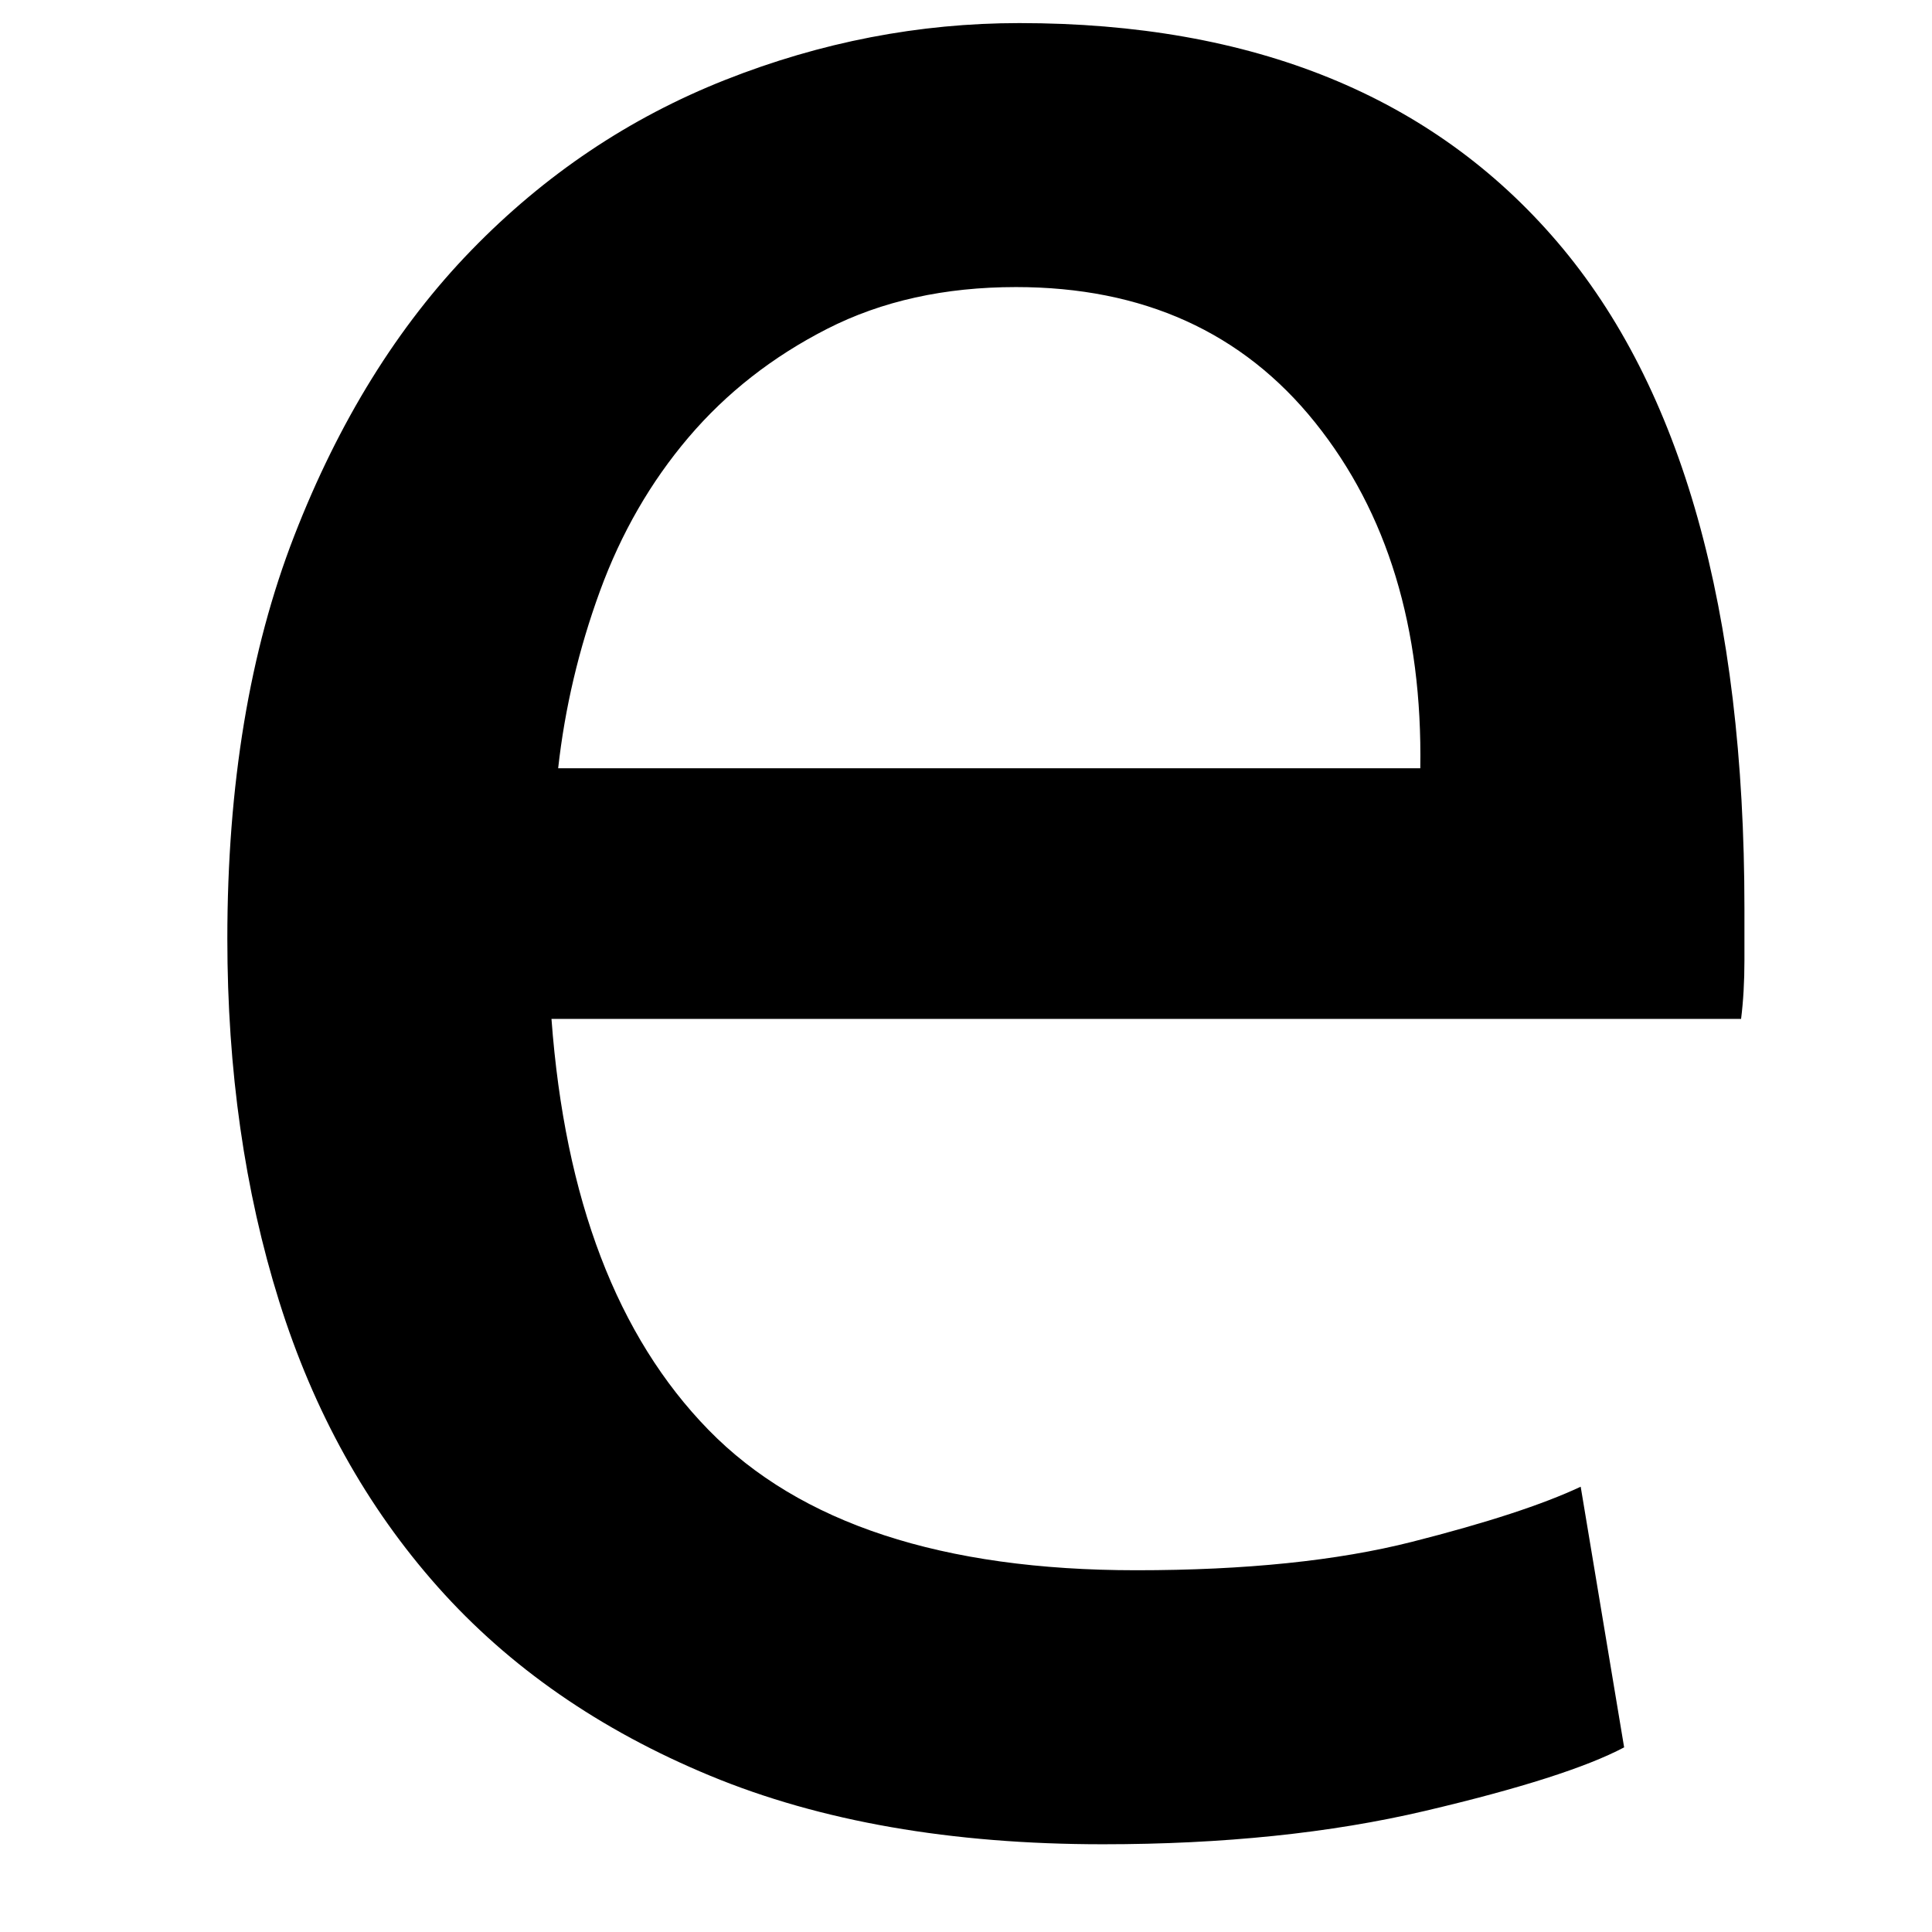 <svg
        xmlns="http://www.w3.org/2000/svg"
        viewBox="0 0 500 500"
        id="vector">
    <path
            id="path"
            d="M 58.835 242.931 C 58.835 203.15 64.6 168.414 76.131 138.722 C 87.662 109.03 102.94 84.383 121.966 64.781 C 140.992 45.178 162.9 30.477 187.691 20.676 C 212.482 10.874 237.85 5.974 263.794 5.974 C 324.331 5.974 370.742 24.855 403.029 62.619 C 435.315 100.382 451.458 157.892 451.458 235.148 C 451.458 238.607 451.458 243.075 451.458 248.552 C 451.458 254.03 451.17 259.074 450.593 263.687 L 142.721 263.687 C 146.18 310.386 159.729 345.843 183.367 370.058 C 207.005 394.273 243.904 406.38 294.063 406.38 C 322.313 406.38 346.095 403.93 365.409 399.029 C 384.723 394.129 399.281 389.372 409.082 384.76 L 420.325 452.215 C 410.524 457.404 393.371 462.881 368.868 468.646 C 344.366 474.412 316.548 477.294 285.415 477.294 C 246.21 477.294 212.338 471.385 183.8 459.566 C 155.261 447.747 131.767 431.459 113.318 410.704 C 94.868 389.949 81.176 365.301 72.239 336.763 C 63.303 308.224 58.835 276.947 58.835 242.931 M 367.571 198.826 C 368.148 162.504 359.067 132.668 340.33 109.318 C 321.592 85.969 295.792 74.294 262.93 74.294 C 244.48 74.294 228.193 77.897 214.068 85.104 C 199.943 92.31 187.98 101.679 178.178 113.21 C 168.377 124.741 160.738 138.001 155.261 152.991 C 149.784 167.981 146.18 183.26 144.451 198.826 L 367.571 198.826 Z"
            fill="#000000"/>
</svg>
